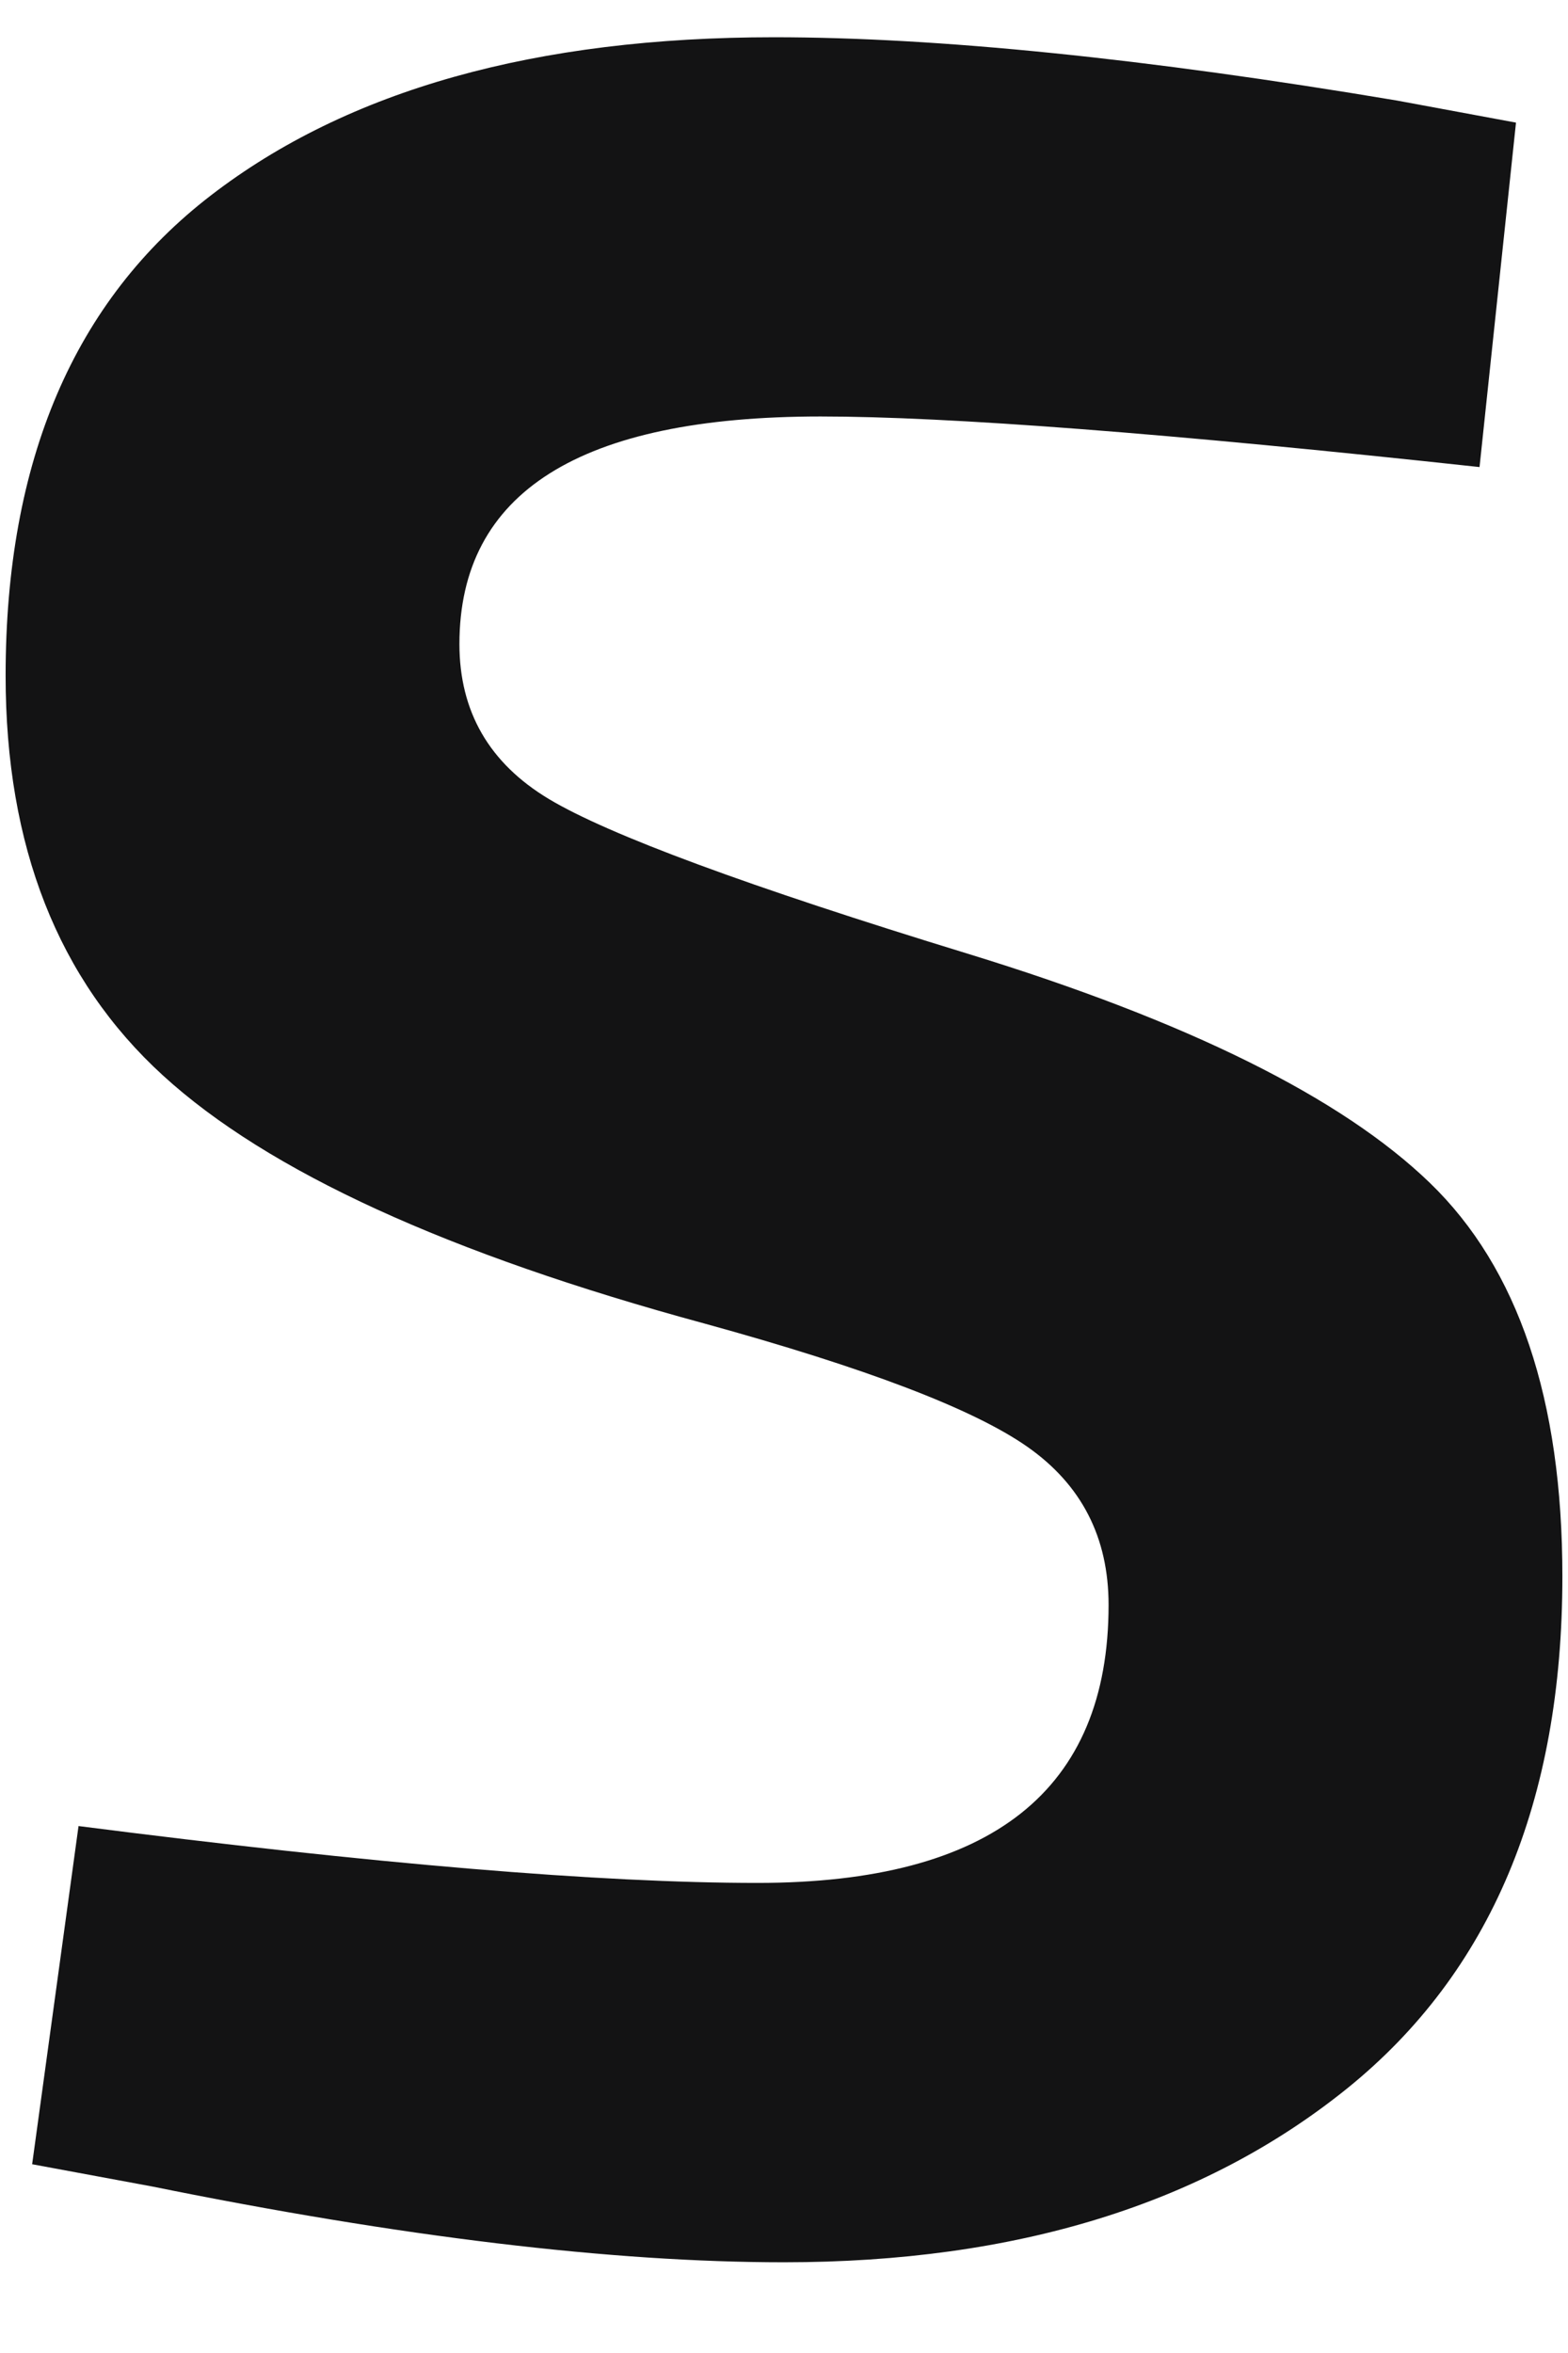 <svg width="12" height="18" viewBox="0 0 12 18" fill="none" xmlns="http://www.w3.org/2000/svg">
<path d="M6.279 3.186C4.437 3.186 3.516 3.767 3.516 4.927C3.516 5.443 3.744 5.838 4.2 6.112C4.657 6.386 5.726 6.781 7.407 7.296C9.089 7.812 10.267 8.396 10.943 9.049C11.619 9.702 11.957 10.705 11.957 12.059C11.957 13.784 11.408 15.089 10.31 15.976C9.211 16.862 7.775 17.306 6 17.306C4.682 17.306 3.068 17.112 1.158 16.725L0.246 16.556L0.601 13.969C2.865 14.259 4.597 14.404 5.797 14.404C7.589 14.404 8.484 13.695 8.484 12.277C8.484 11.761 8.277 11.358 7.863 11.068C7.449 10.778 6.625 10.464 5.392 10.125C3.431 9.593 2.05 8.961 1.247 8.227C0.444 7.494 0.043 6.474 0.043 5.169C0.043 3.525 0.567 2.3 1.615 1.494C2.662 0.688 4.099 0.285 5.924 0.285C7.175 0.285 8.763 0.446 10.69 0.769L11.602 0.938L11.323 3.573C8.941 3.315 7.259 3.186 6.279 3.186Z" fill="#131314"/>
</svg>
